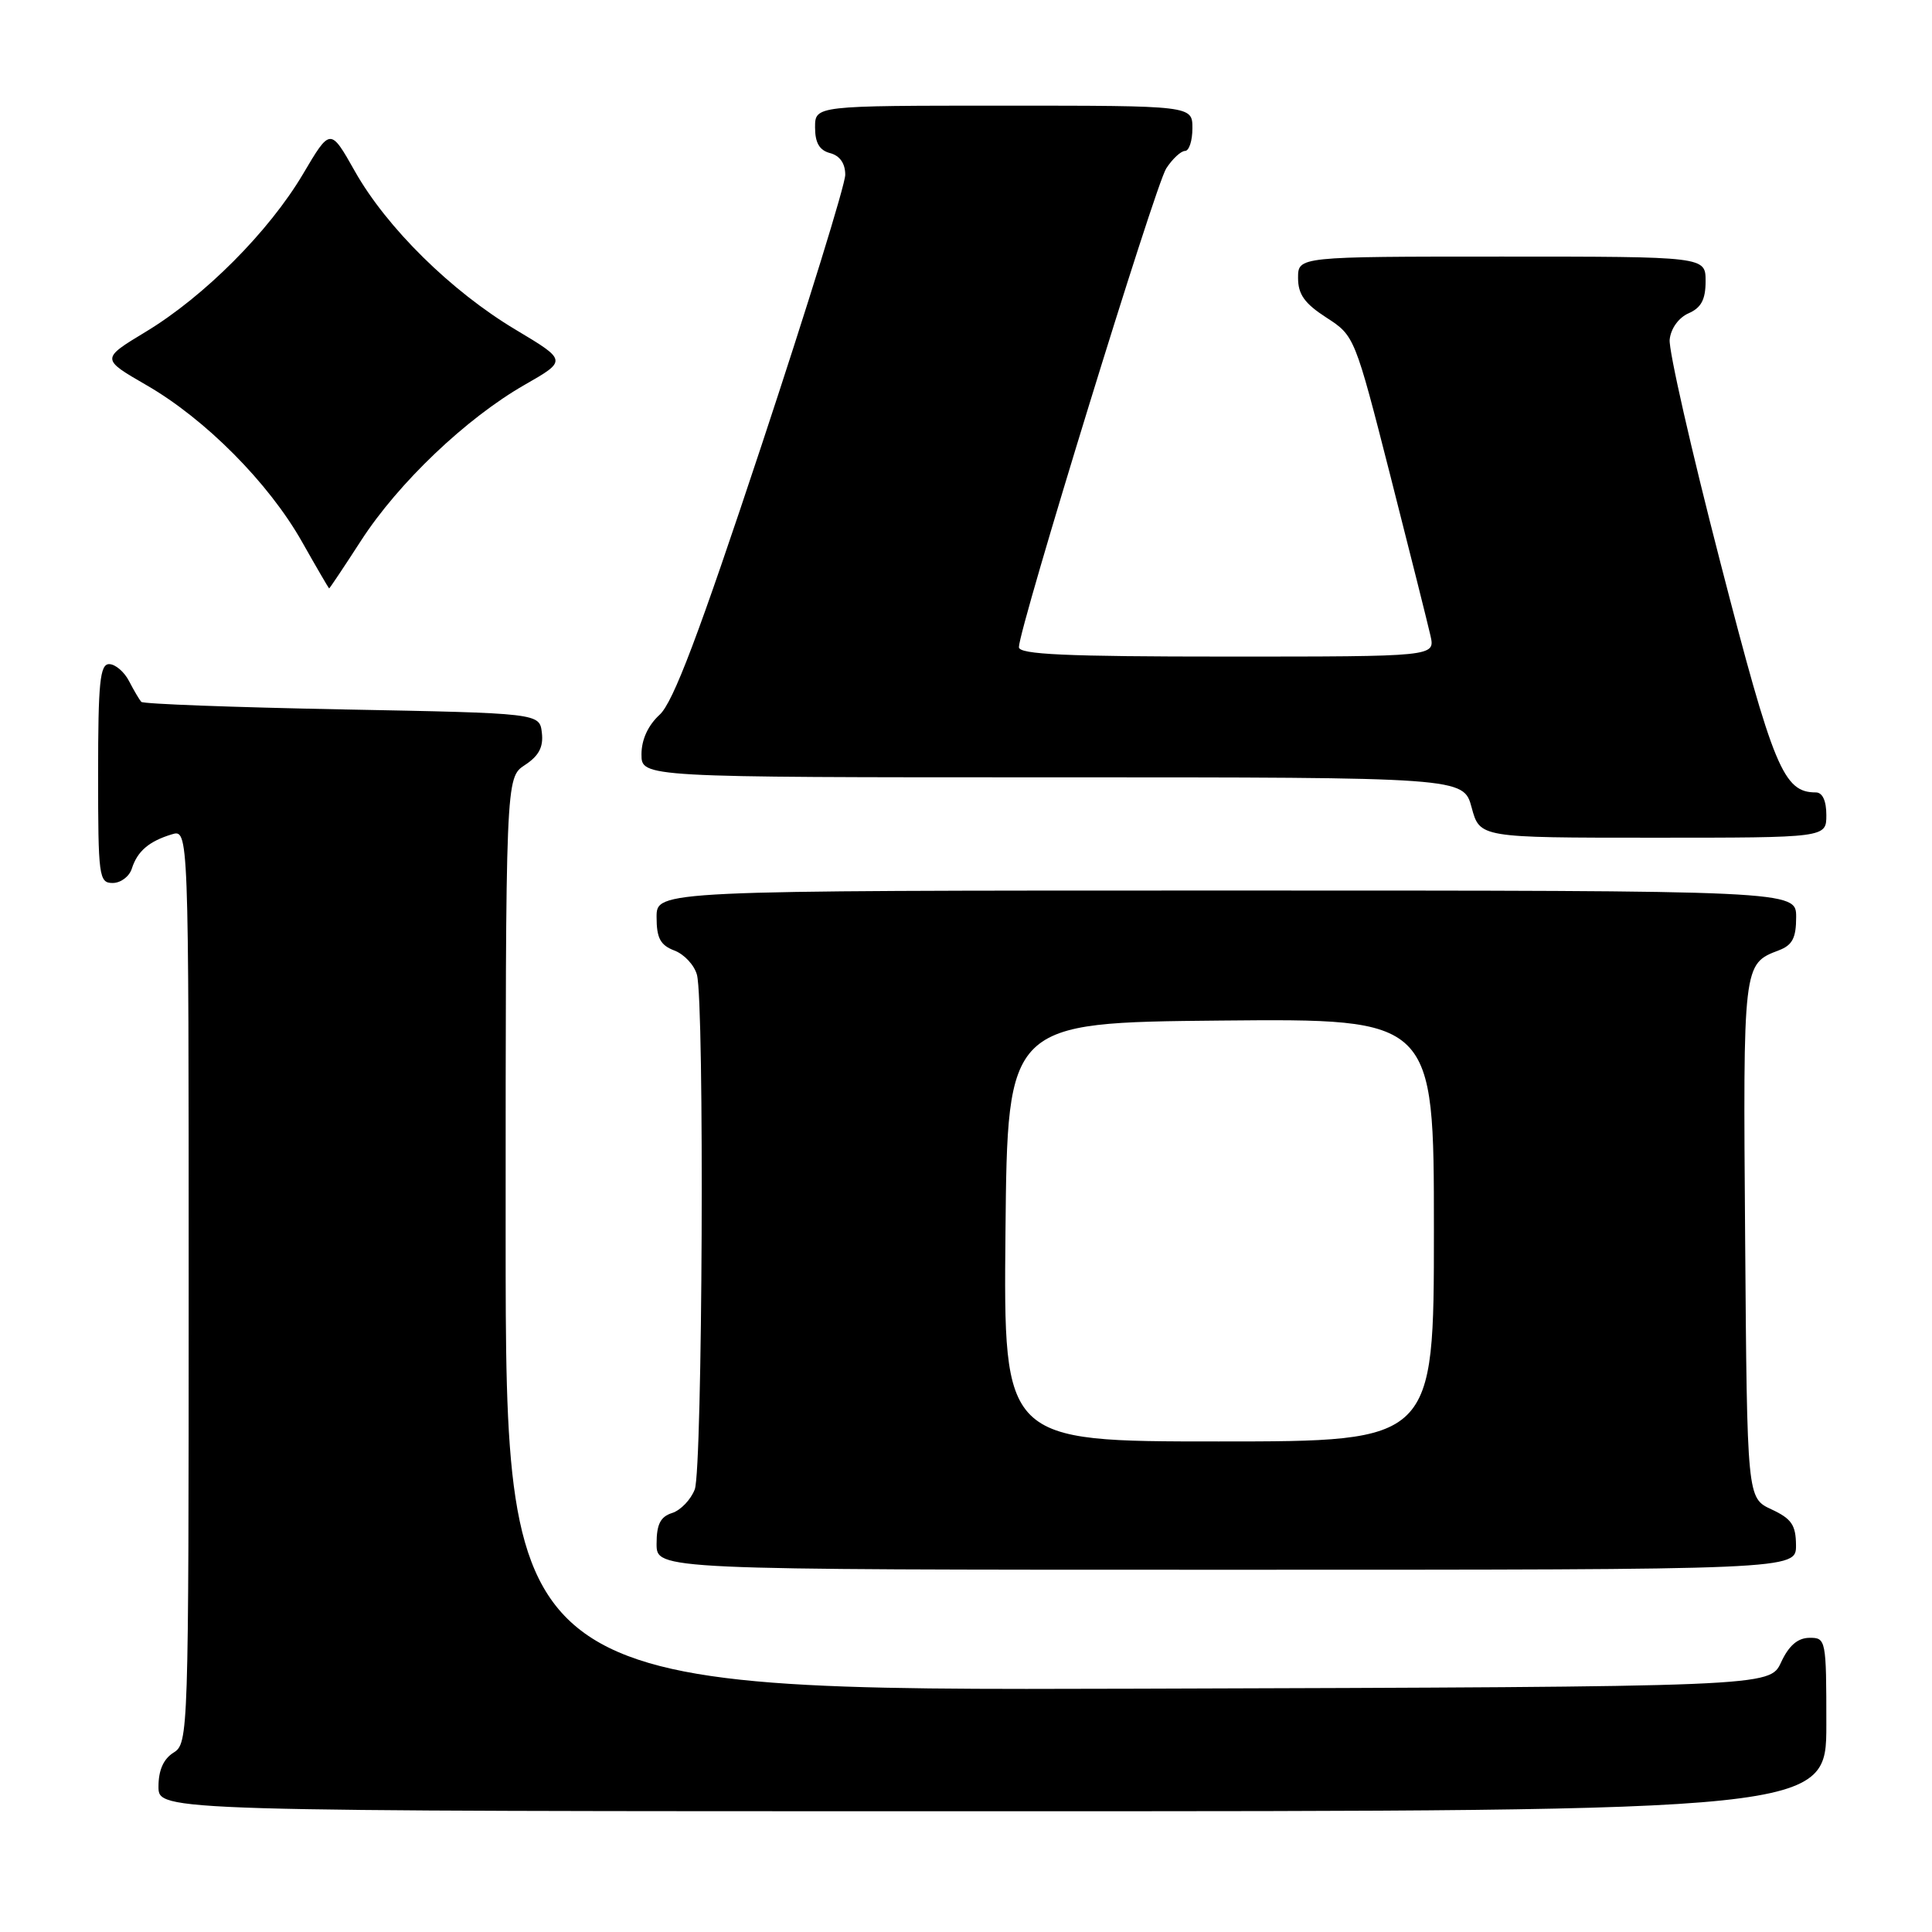 <?xml version="1.0" encoding="UTF-8" standalone="no"?>
<!DOCTYPE svg PUBLIC "-//W3C//DTD SVG 1.1//EN" "http://www.w3.org/Graphics/SVG/1.1/DTD/svg11.dtd" >
<svg xmlns="http://www.w3.org/2000/svg" xmlns:xlink="http://www.w3.org/1999/xlink" version="1.1" viewBox="0 0 256 256">
 <g >
 <path fill="currentColor"
d=" M 242.00 228.50 C 242.00 217.23 241.95 217.00 239.75 217.02 C 238.20 217.04 237.03 218.05 236.00 220.27 C 234.50 223.50 234.50 223.50 150.75 223.76 C 67.00 224.01 67.00 224.01 67.00 163.53 C 67.00 103.05 67.00 103.05 69.55 101.37 C 71.40 100.16 72.02 98.99 71.80 97.10 C 71.50 94.50 71.50 94.50 45.33 94.00 C 30.94 93.72 18.96 93.28 18.72 93.00 C 18.47 92.72 17.74 91.49 17.10 90.25 C 16.46 89.01 15.27 88.00 14.46 88.00 C 13.25 88.00 13.00 90.43 13.00 102.50 C 13.00 116.16 13.11 117.00 14.93 117.00 C 16.00 117.00 17.14 116.14 17.47 115.09 C 18.20 112.80 19.73 111.48 22.75 110.56 C 25.00 109.87 25.00 109.87 25.00 170.42 C 25.00 229.90 24.96 231.01 23.00 232.23 C 21.66 233.07 21.00 234.56 21.00 236.74 C 21.00 240.00 21.00 240.00 131.50 240.00 C 242.00 240.00 242.00 240.00 242.00 228.50 Z  M 237.98 204.75 C 237.96 202.07 237.39 201.24 234.73 200.00 C 231.50 198.50 231.50 198.50 231.24 164.12 C 230.96 127.68 230.95 127.73 235.71 125.92 C 237.50 125.24 238.00 124.28 238.00 121.52 C 238.00 118.00 238.00 118.00 162.50 118.00 C 87.00 118.00 87.00 118.00 87.00 121.52 C 87.00 124.31 87.50 125.24 89.36 125.95 C 90.66 126.44 92.01 127.89 92.35 129.17 C 93.36 132.93 93.09 194.63 92.06 197.35 C 91.54 198.71 90.19 200.12 89.06 200.48 C 87.51 200.97 87.00 201.98 87.00 204.57 C 87.00 208.00 87.00 208.00 162.50 208.00 C 238.00 208.00 238.00 208.00 237.98 204.75 Z  M 242.00 108.00 C 242.00 106.11 241.49 105.00 240.61 105.00 C 236.32 105.00 235.01 101.84 227.95 74.50 C 224.11 59.65 221.09 46.38 221.24 45.00 C 221.39 43.53 222.43 42.09 223.75 41.51 C 225.42 40.78 226.00 39.69 226.00 37.26 C 226.00 34.00 226.00 34.00 199.00 34.00 C 172.00 34.00 172.00 34.00 172.00 36.83 C 172.00 39.01 172.87 40.22 175.75 42.08 C 179.48 44.49 179.52 44.58 184.22 63.00 C 186.81 73.17 189.21 82.74 189.55 84.25 C 190.16 87.00 190.16 87.00 162.58 87.00 C 141.18 87.00 135.00 86.72 135.01 85.75 C 135.04 83.17 153.08 24.53 154.53 22.32 C 155.36 21.04 156.49 20.00 157.02 20.00 C 157.56 20.00 158.00 18.65 158.00 17.00 C 158.00 14.00 158.00 14.00 133.00 14.00 C 108.00 14.00 108.00 14.00 108.00 16.88 C 108.00 18.93 108.58 19.92 110.00 20.29 C 111.28 20.63 112.00 21.65 112.00 23.16 C 112.00 24.45 107.01 40.57 100.91 59.00 C 92.59 84.11 89.21 93.05 87.41 94.70 C 85.87 96.11 85.00 98.01 85.00 99.95 C 85.00 103.00 85.00 103.00 139.46 103.00 C 193.92 103.00 193.92 103.00 195.00 107.00 C 196.08 111.00 196.08 111.00 219.04 111.00 C 242.00 111.00 242.00 111.00 242.00 108.00 Z  M 47.85 71.62 C 52.79 63.98 61.79 55.41 69.52 50.99 C 75.15 47.77 75.15 47.77 68.33 43.69 C 59.80 38.60 51.23 30.16 47.01 22.67 C 43.77 16.93 43.77 16.93 40.15 23.06 C 35.63 30.69 27.09 39.26 19.32 43.96 C 13.38 47.55 13.38 47.55 19.40 51.03 C 27.20 55.52 35.59 63.97 40.00 71.76 C 41.92 75.16 43.55 77.95 43.61 77.97 C 43.67 77.99 45.58 75.13 47.85 71.62 Z  M 133.23 163.25 C 133.50 135.50 133.50 135.50 161.75 135.23 C 190.00 134.97 190.00 134.97 190.00 162.98 C 190.00 191.00 190.00 191.00 161.48 191.00 C 132.97 191.00 132.97 191.00 133.23 163.25 Z "/>
</g>
</svg>